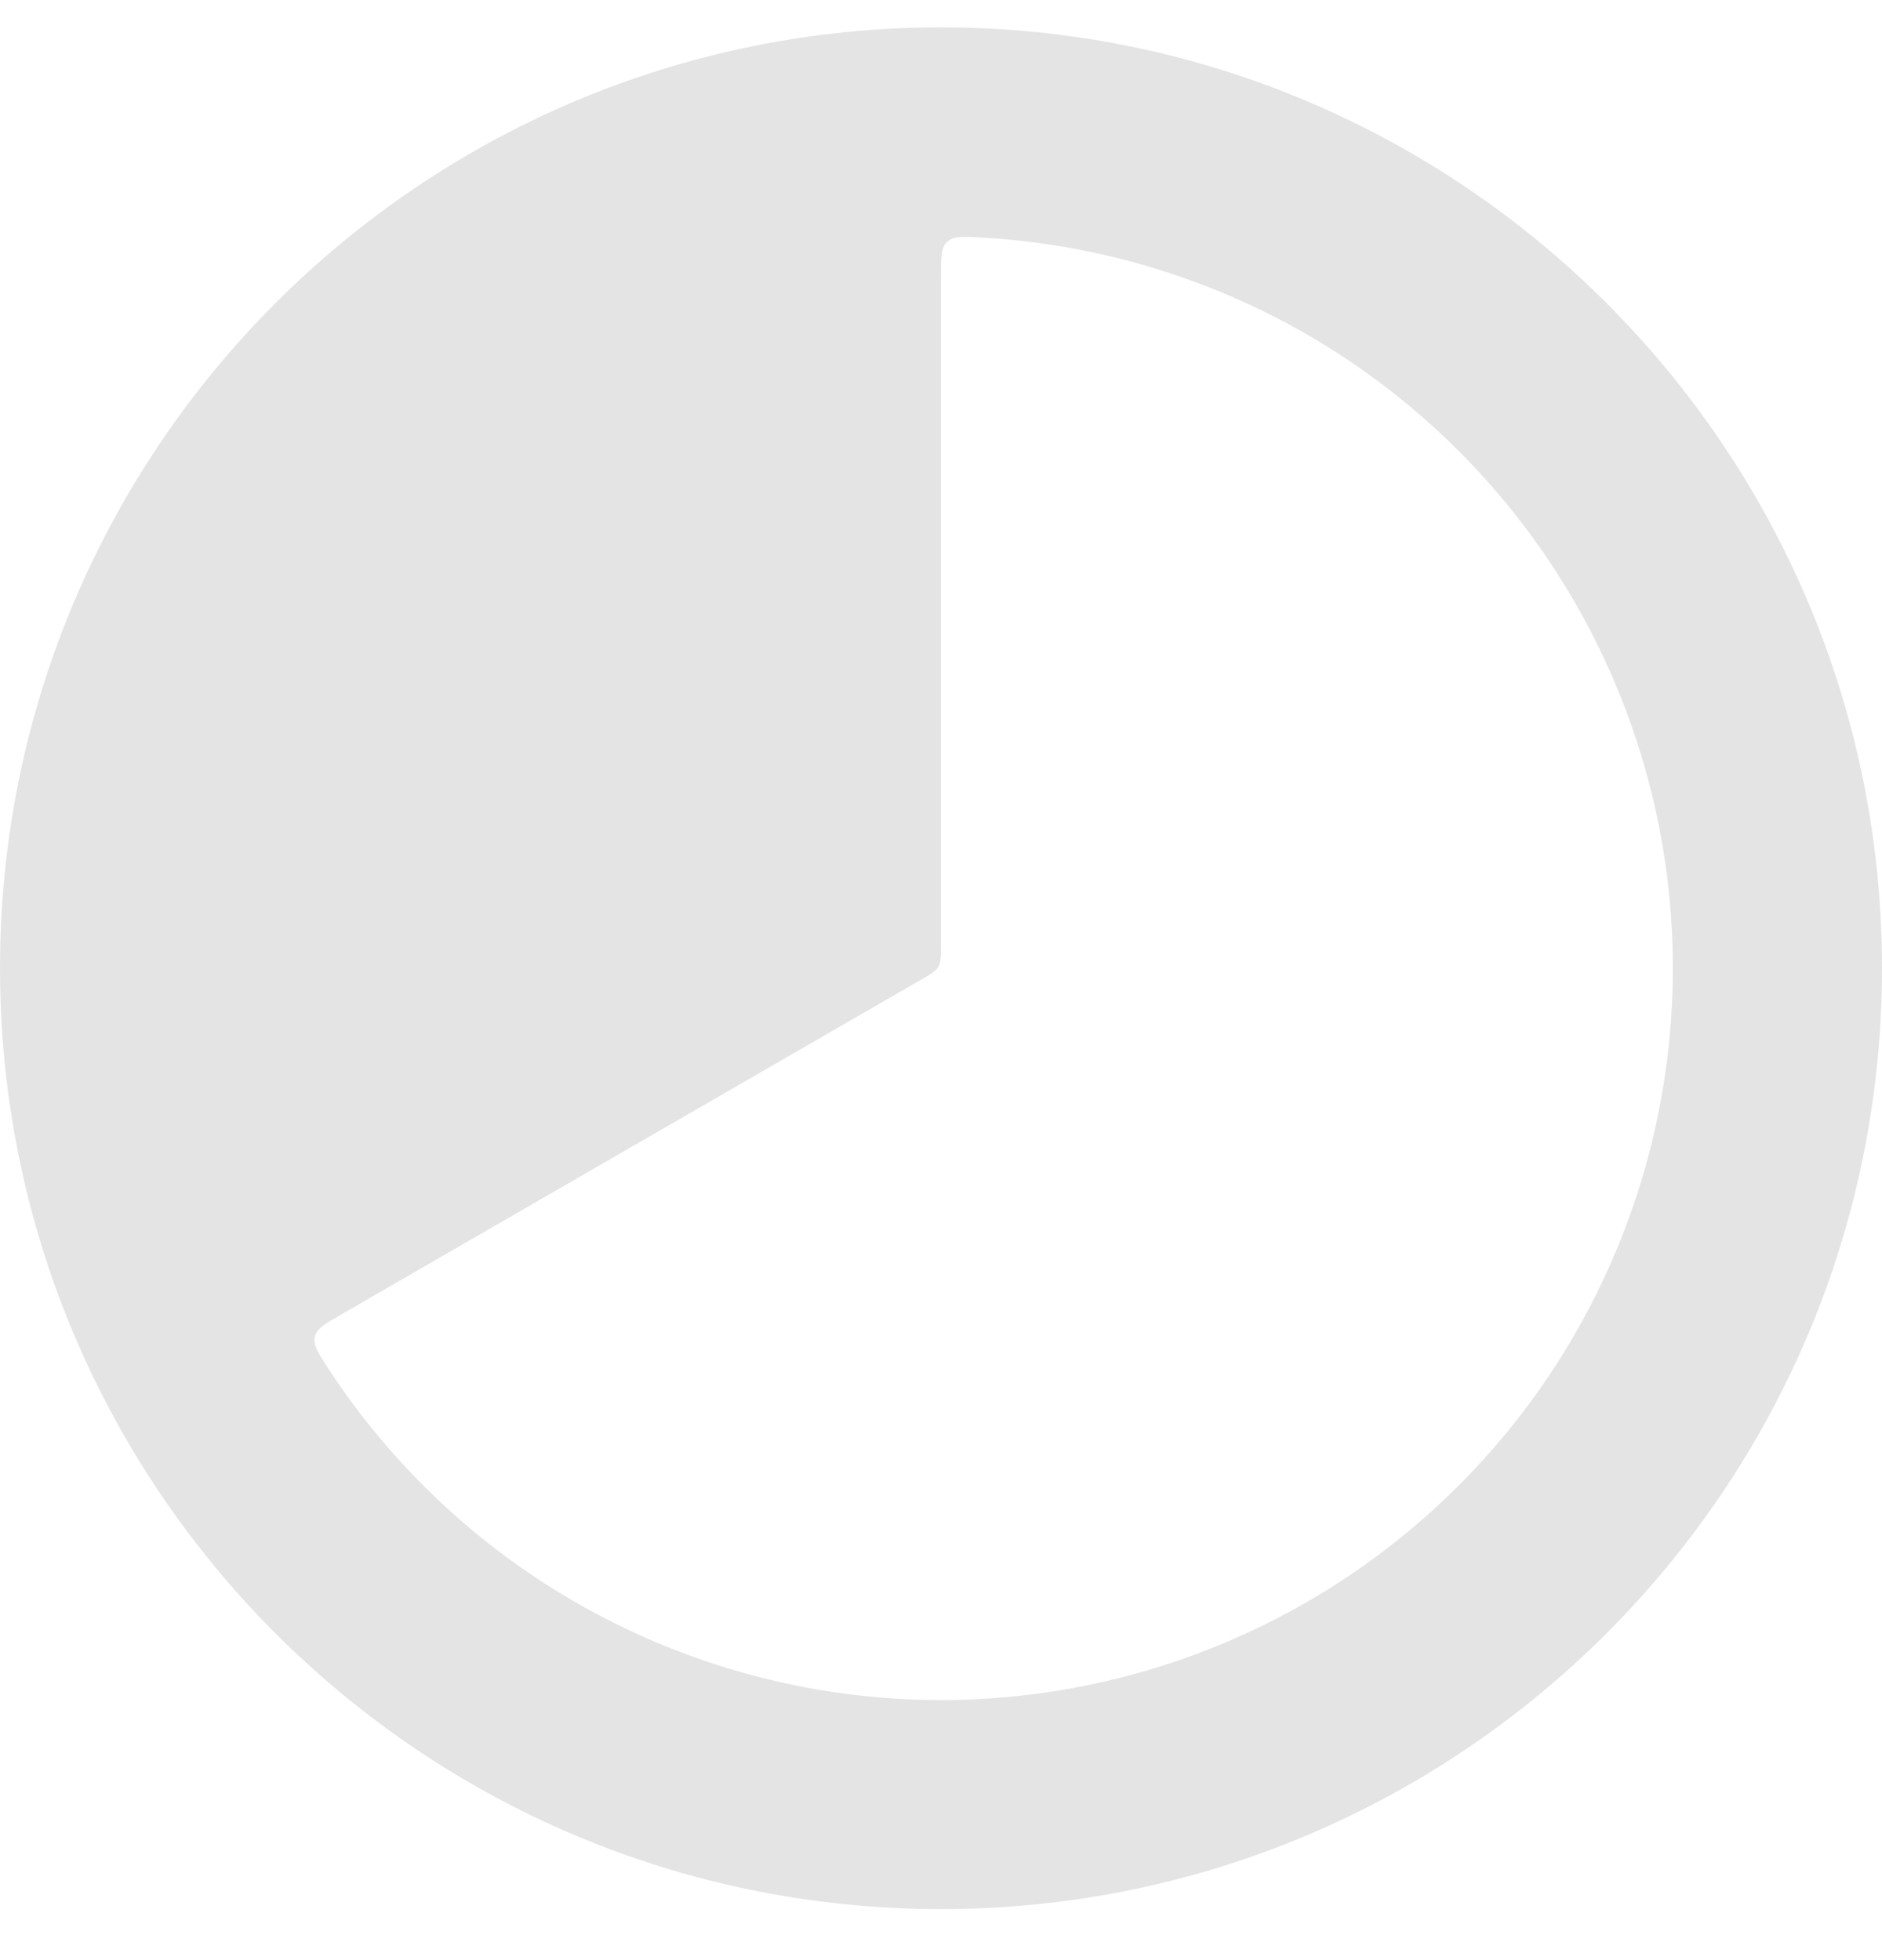 <svg width="24" height="25" viewBox="0 0 24 25" fill="none" xmlns="http://www.w3.org/2000/svg">
<path fill-rule="evenodd" clip-rule="evenodd" d="M12 24.349C18.627 24.349 24 18.977 24 12.349C24 5.722 18.627 0.349 12 0.349C5.373 0.349 0 5.722 0 12.349C0 18.977 5.373 24.349 12 24.349ZM12.078 3.085C12 3.159 12 3.278 12 3.516V12.06C12 12.201 12 12.272 11.966 12.33C11.933 12.388 11.872 12.423 11.75 12.493L4.35 16.766C4.144 16.885 4.041 16.944 4.016 17.049C3.991 17.154 4.053 17.25 4.178 17.442C4.979 18.671 6.059 19.696 7.333 20.432C8.752 21.251 10.361 21.683 12 21.683C13.638 21.683 15.248 21.251 16.667 20.432C18.085 19.613 19.264 18.435 20.083 17.016C20.902 15.597 21.333 13.988 21.333 12.349C21.333 10.711 20.902 9.101 20.083 7.683C19.264 6.264 18.085 5.085 16.667 4.266C15.392 3.531 13.964 3.108 12.5 3.029C12.271 3.017 12.156 3.011 12.078 3.085Z" fill="#E4E4E4"/>
</svg>
